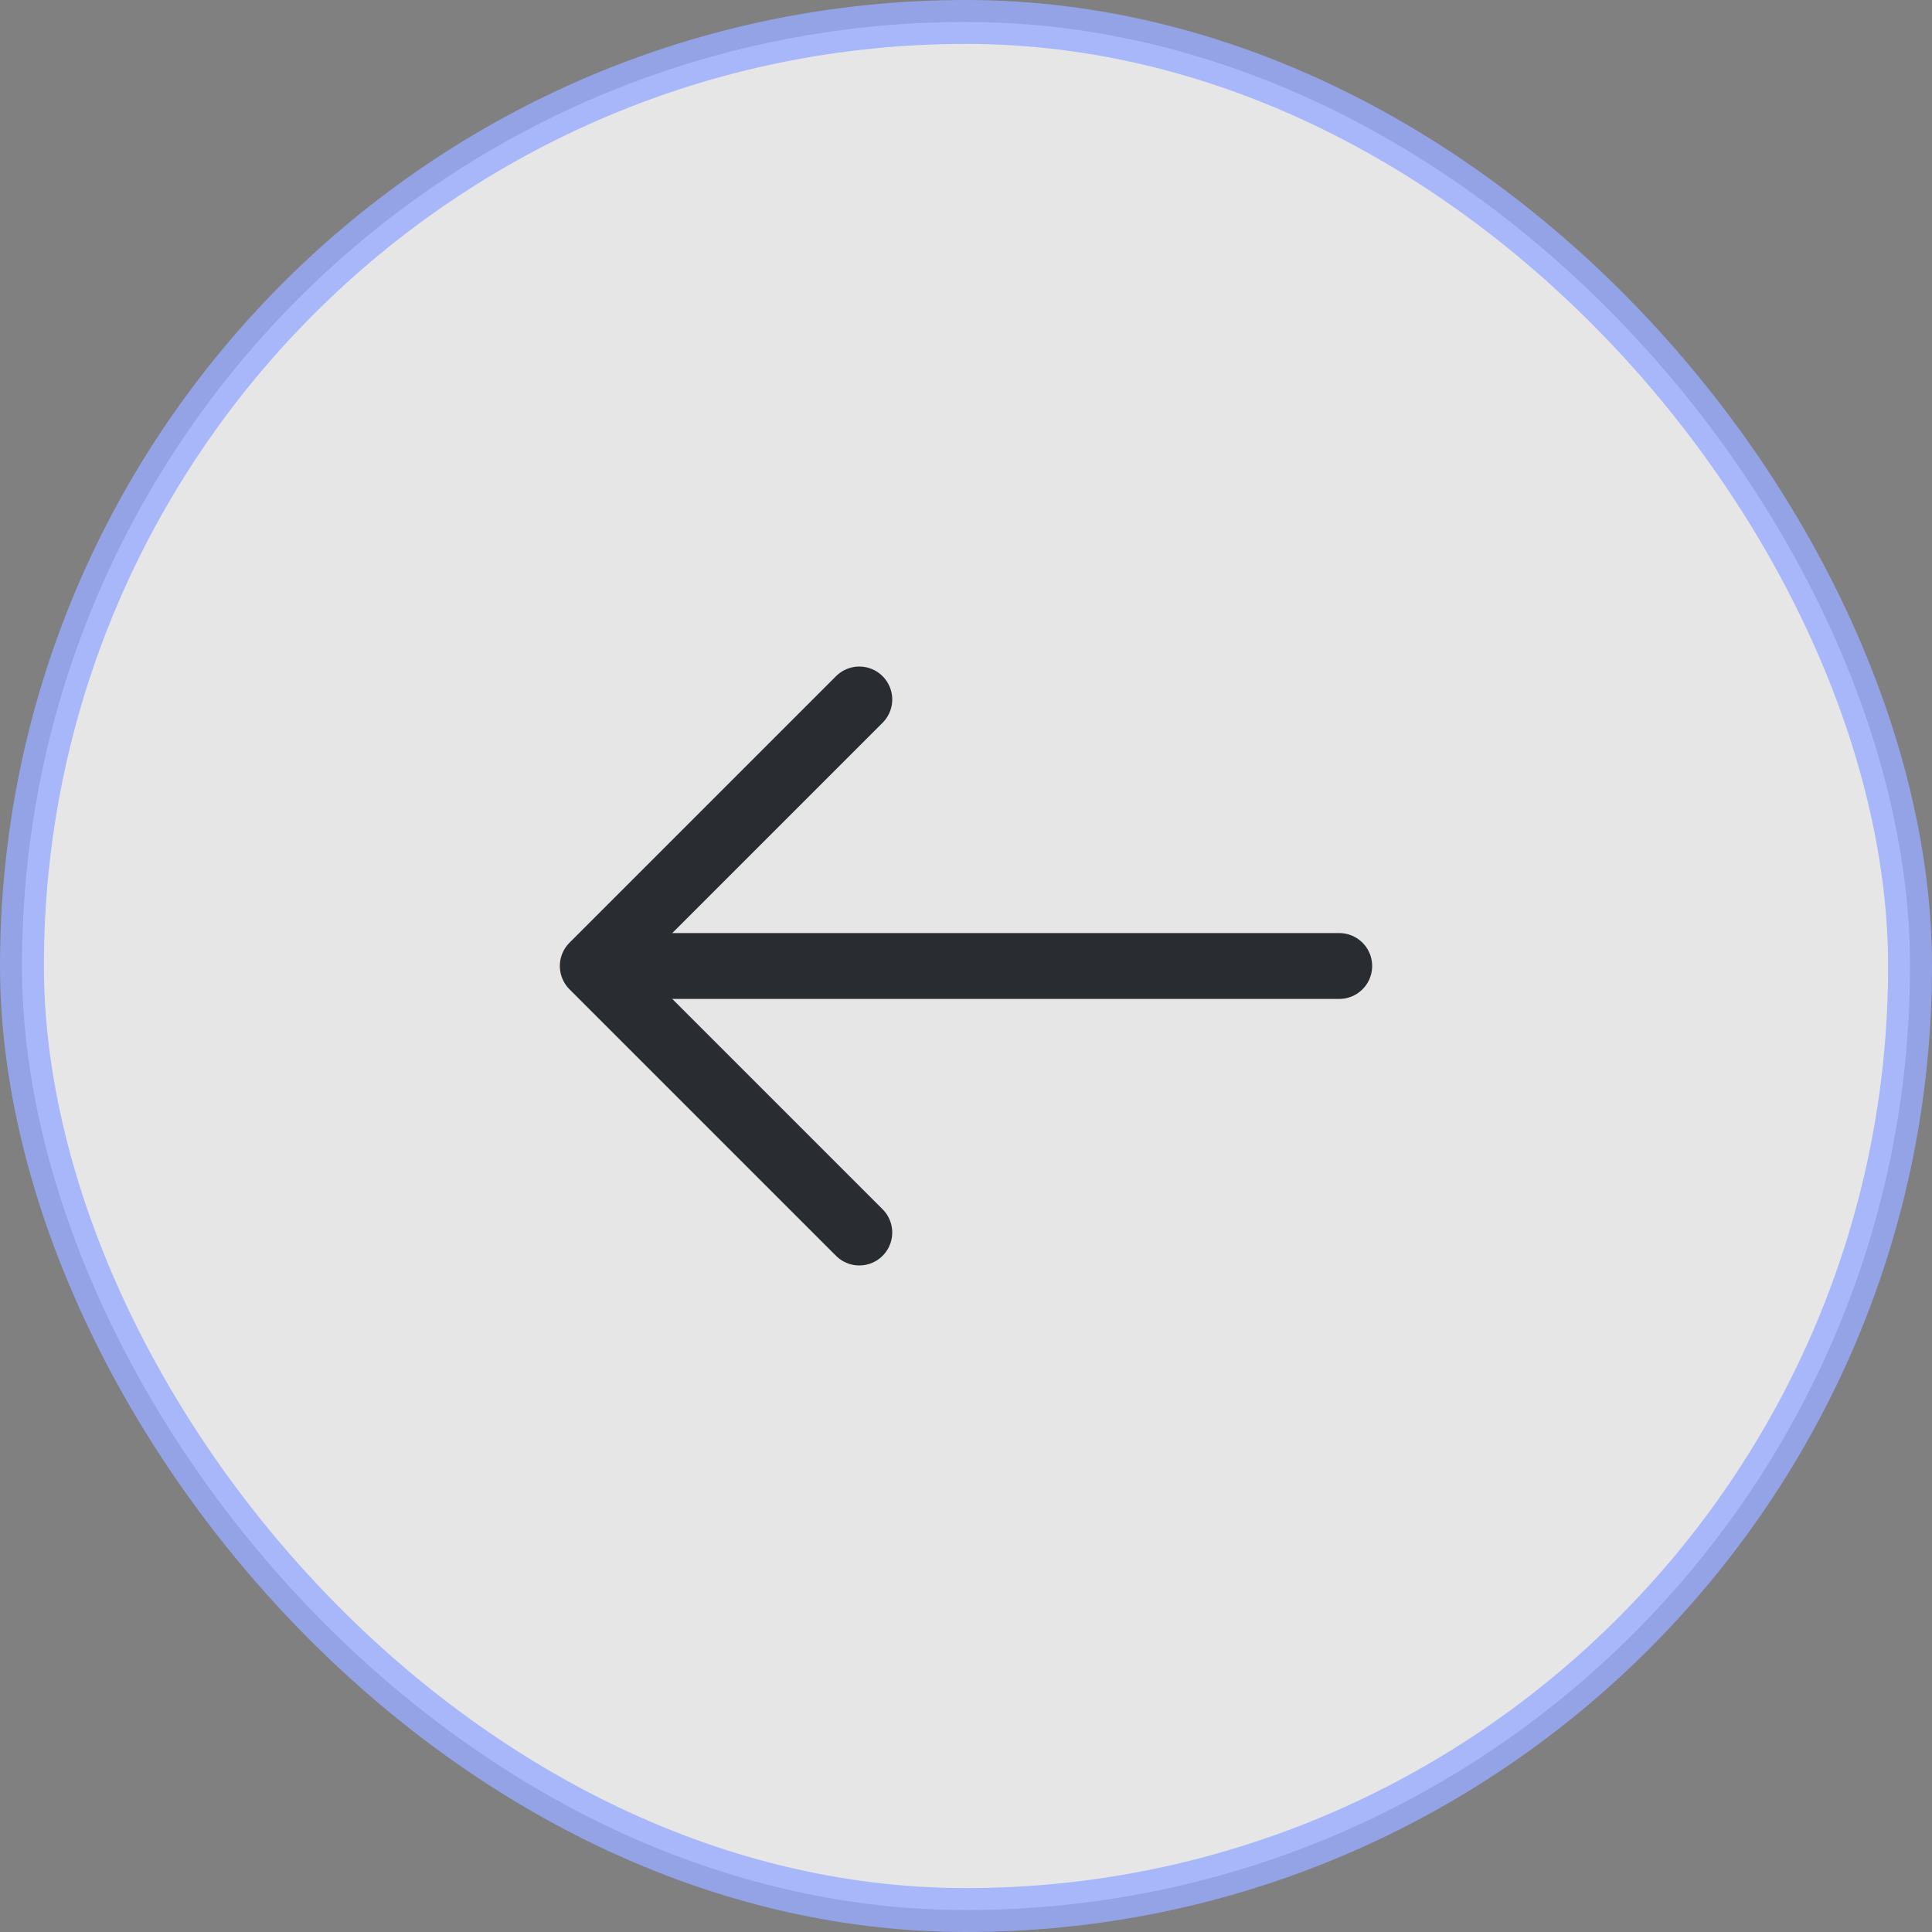 <svg width="44" height="44" viewBox="0 0 44 44" fill="none" xmlns="http://www.w3.org/2000/svg">
<rect x="0" y="0" width="44" height="44" fill="#808080" stroke="none"/>
<rect opacity="0.8" x="0.5" y="0.5" width="43" height="43" rx="21.5" fill="white" stroke="#98ABFF"/>
<path d="M19.57 15.93L13.5 22L19.57 28.07" stroke="#292D32" stroke-width="1.5" stroke-miterlimit="10" stroke-linecap="round" stroke-linejoin="round"/>
<path d="M30.5 22H13.67" stroke="#292D32" stroke-width="1.5" stroke-miterlimit="10" stroke-linecap="round" stroke-linejoin="round"/>
</svg>
